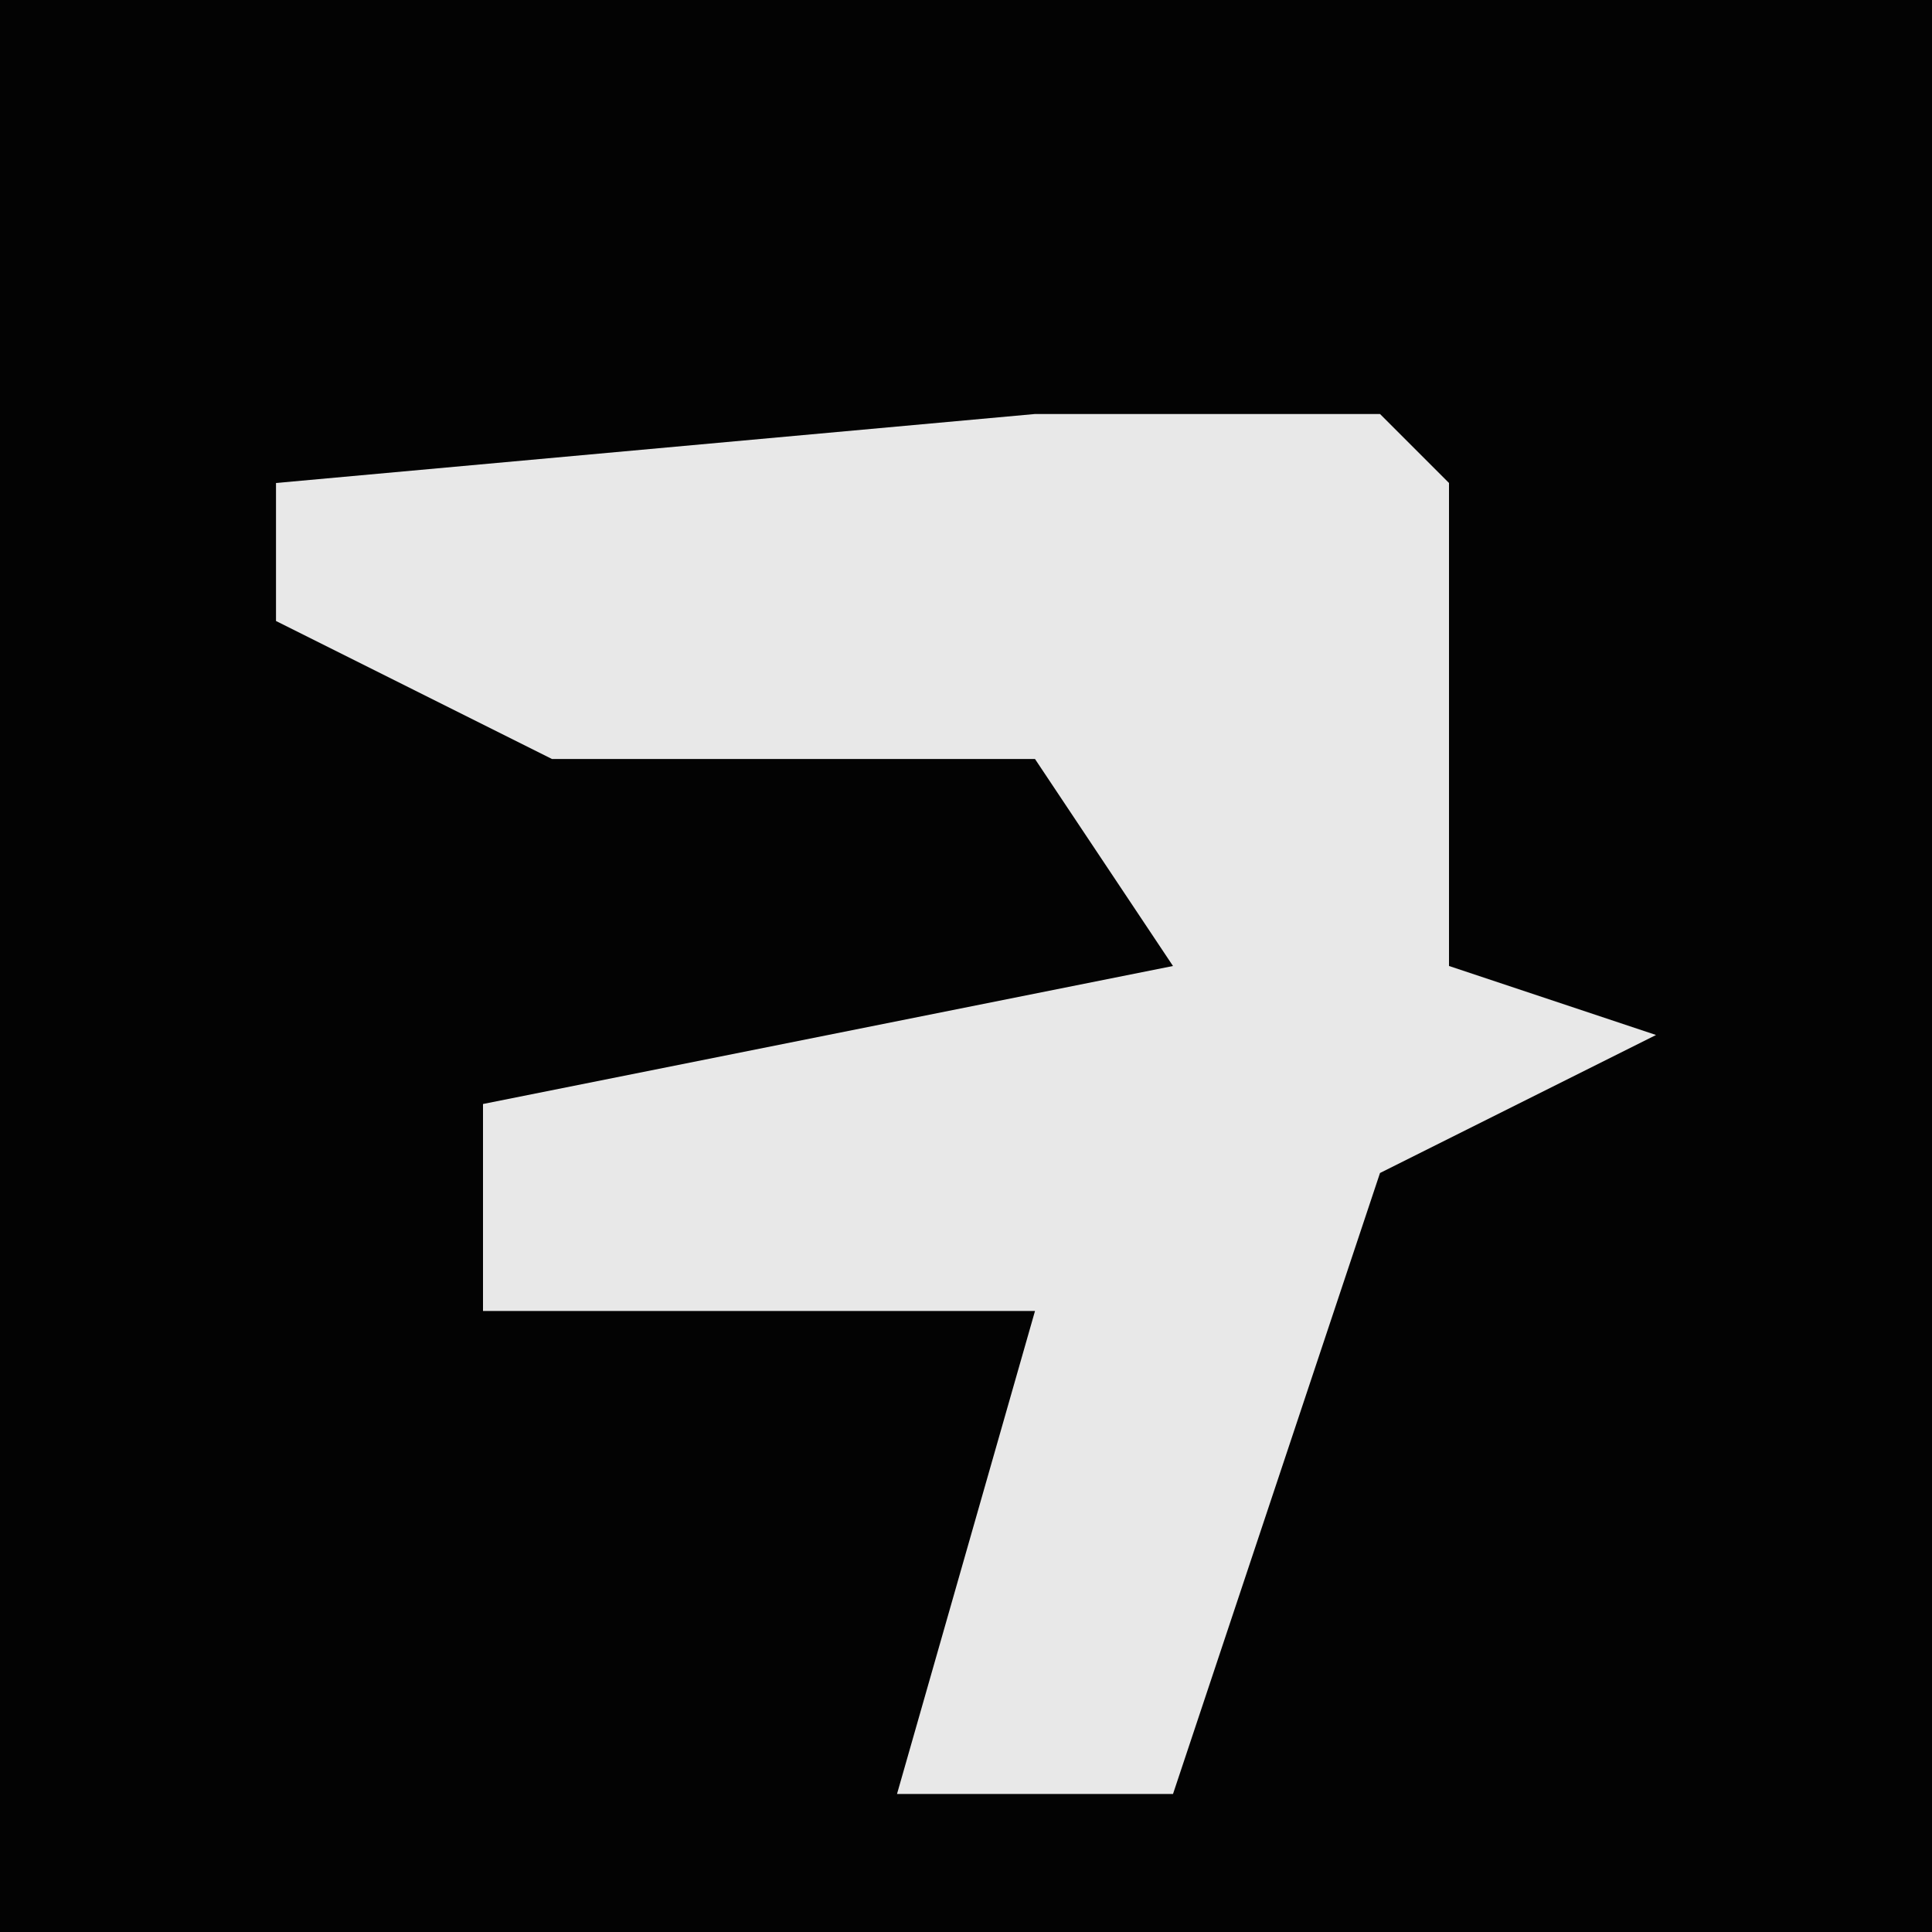 <?xml version="1.0" encoding="UTF-8"?>
<svg version="1.1" xmlns="http://www.w3.org/2000/svg" width="28" height="28">
<path d="M0,0 L28,0 L28,28 L0,28 Z " fill="#030303" transform="translate(0,0)"/>
<path d="M0,0 L5,0 L6,1 L6,8 L9,9 L5,11 L2,20 L-2,20 L0,13 L-8,13 L-8,10 L2,8 L0,5 L-7,5 L-11,3 L-11,1 Z " fill="#E8E8E8" transform="translate(15,6)"/>
</svg>

